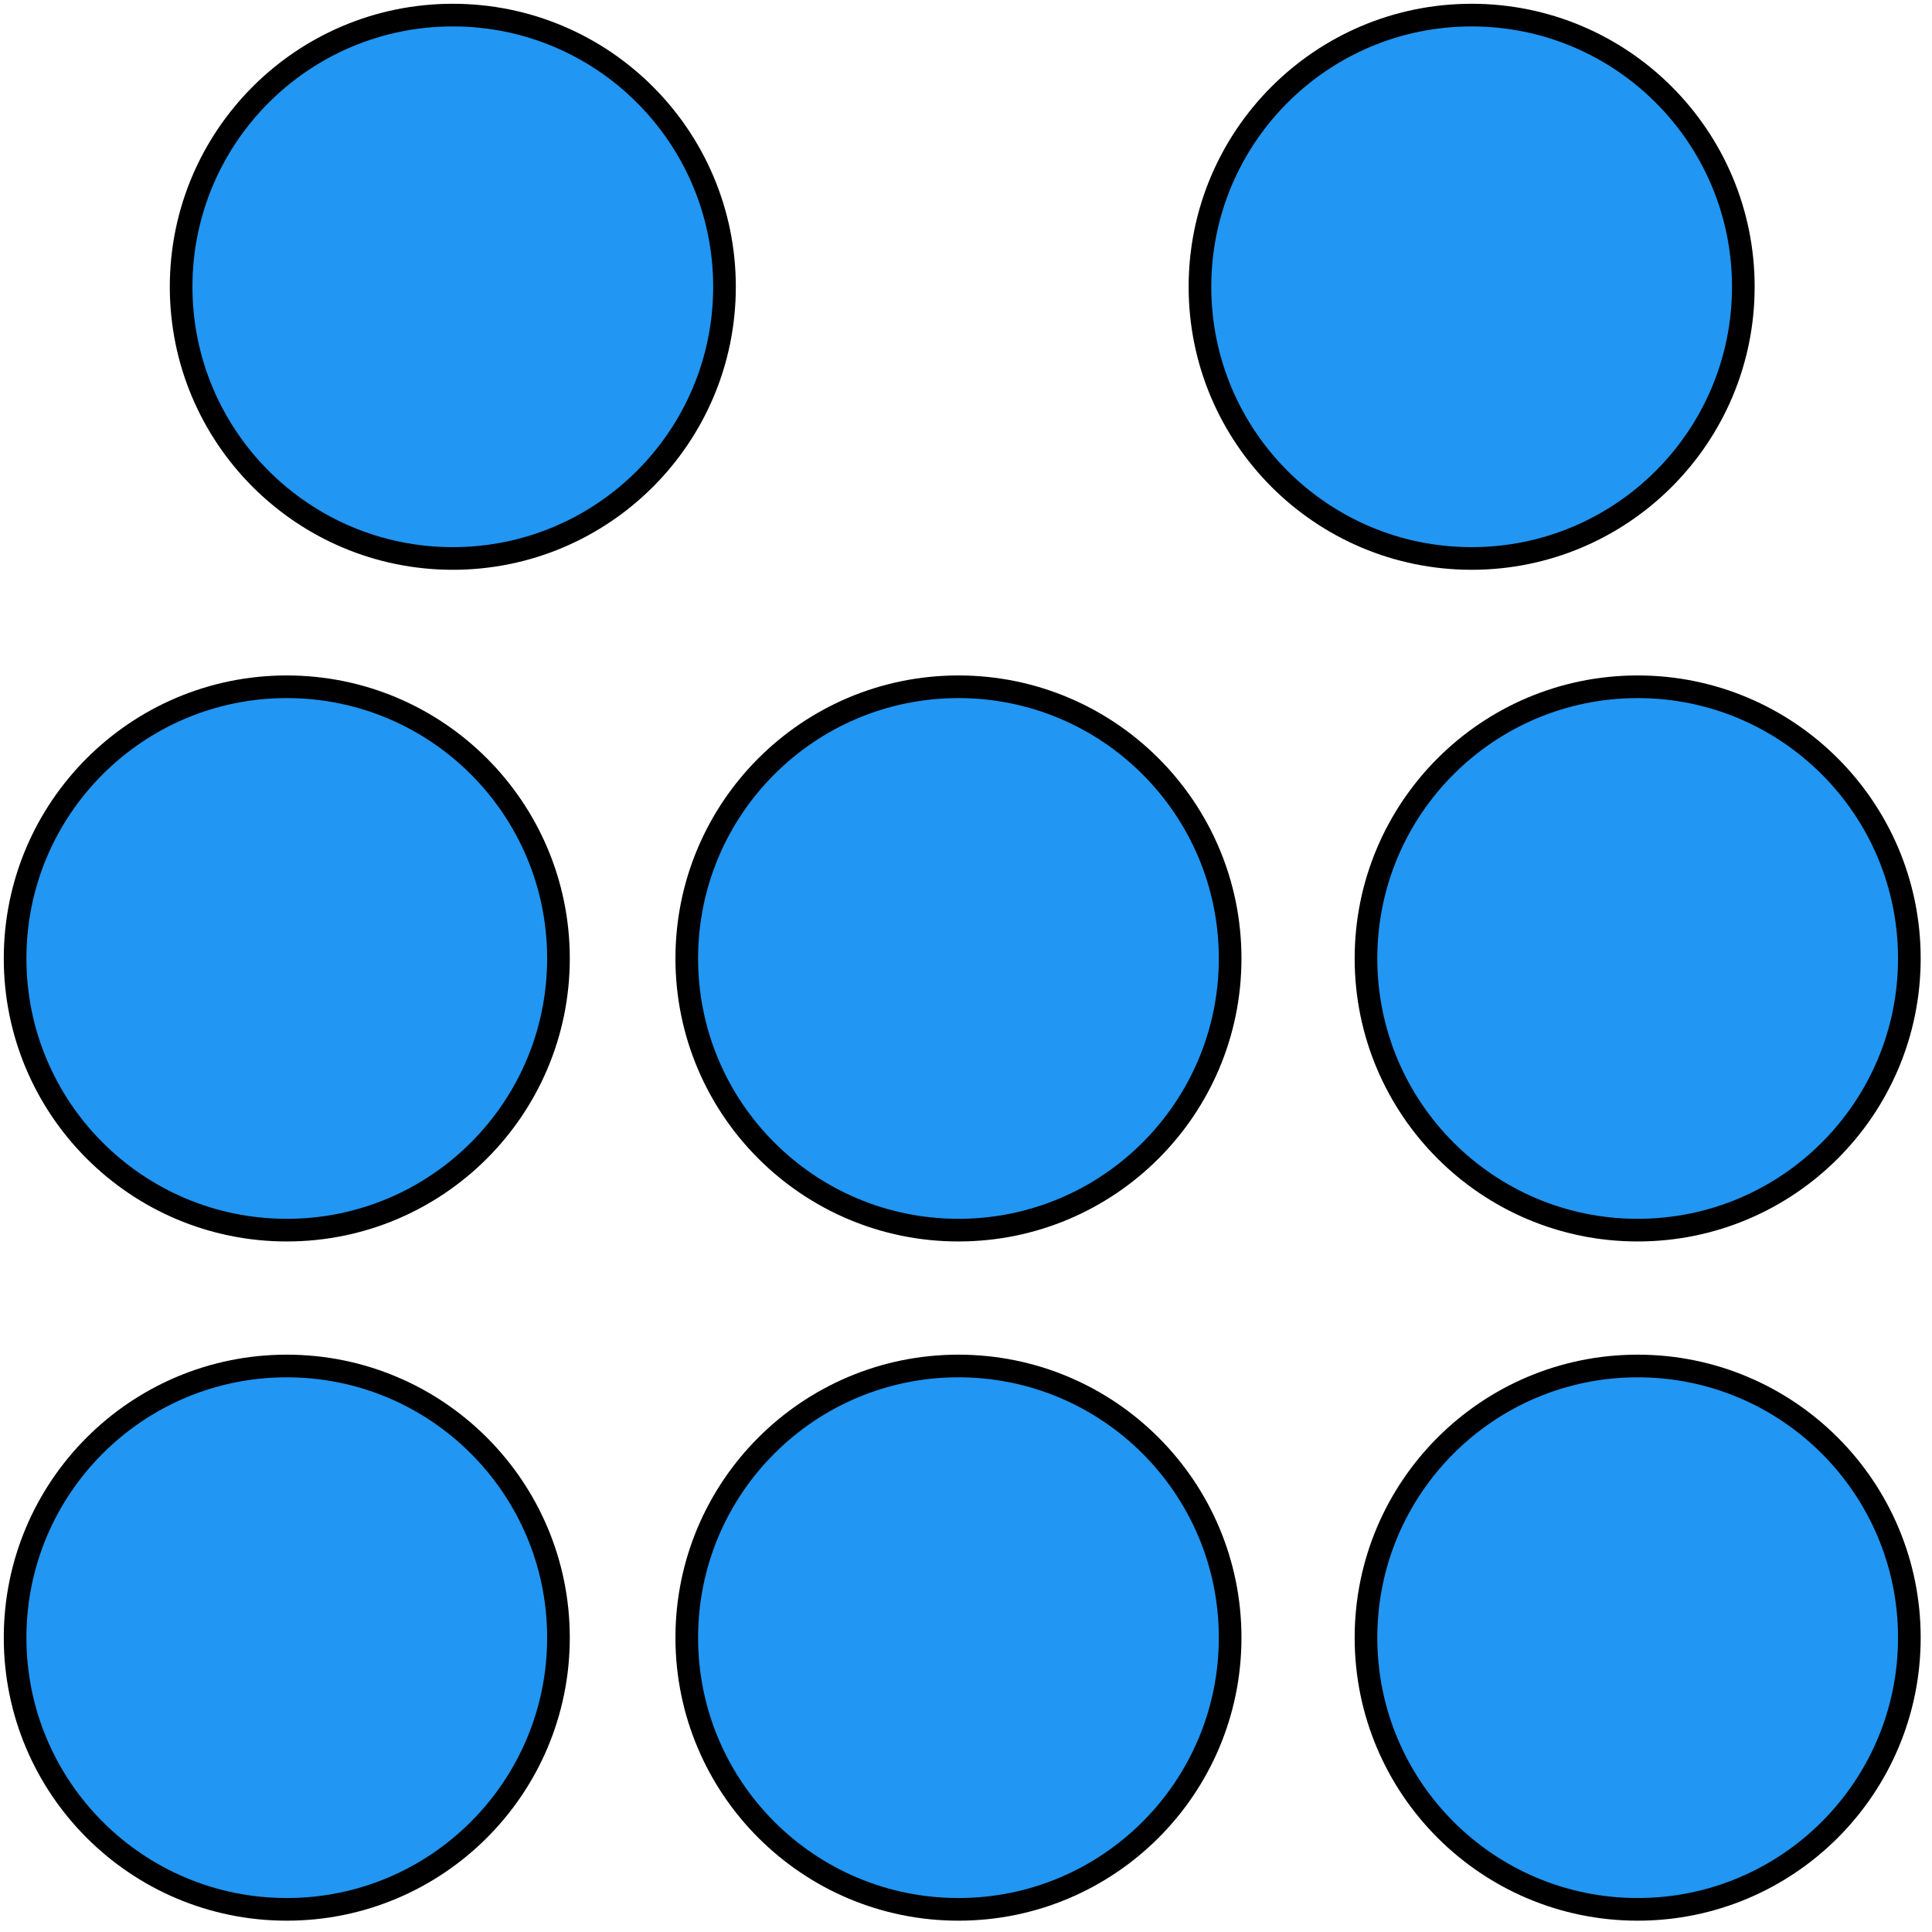 <svg width="256" height="256" viewBox='0 0 256 256'  xmlns="http://www.w3.org/2000/svg"><circle cx="60" cy="38" r="36" fill="#2196F3" stroke="black" stroke-width="3" svg-effect="non-scaling-stroke"/><circle cx="195" cy="38" r="36" fill="#2196F3" stroke="black" stroke-width="3" svg-effect="non-scaling-stroke"/><circle cx="38" cy="127" r="36" fill="#2196F3" stroke="black" stroke-width="3" svg-effect="non-scaling-stroke"/><circle cx="127" cy="127" r="36" fill="#2196F3" stroke="black" stroke-width="3" svg-effect="non-scaling-stroke"/><circle cx="217" cy="127" r="36" fill="#2196F3" stroke="black" stroke-width="3" svg-effect="non-scaling-stroke"/><circle cx="38" cy="217" r="36" fill="#2196F3" stroke="black" stroke-width="3" svg-effect="non-scaling-stroke"/><circle cx="127" cy="217" r="36" fill="#2196F3" stroke="black" stroke-width="3" svg-effect="non-scaling-stroke"/><circle cx="217" cy="217" r="36" fill="#2196F3" stroke="black" stroke-width="3" svg-effect="non-scaling-stroke"/></svg>